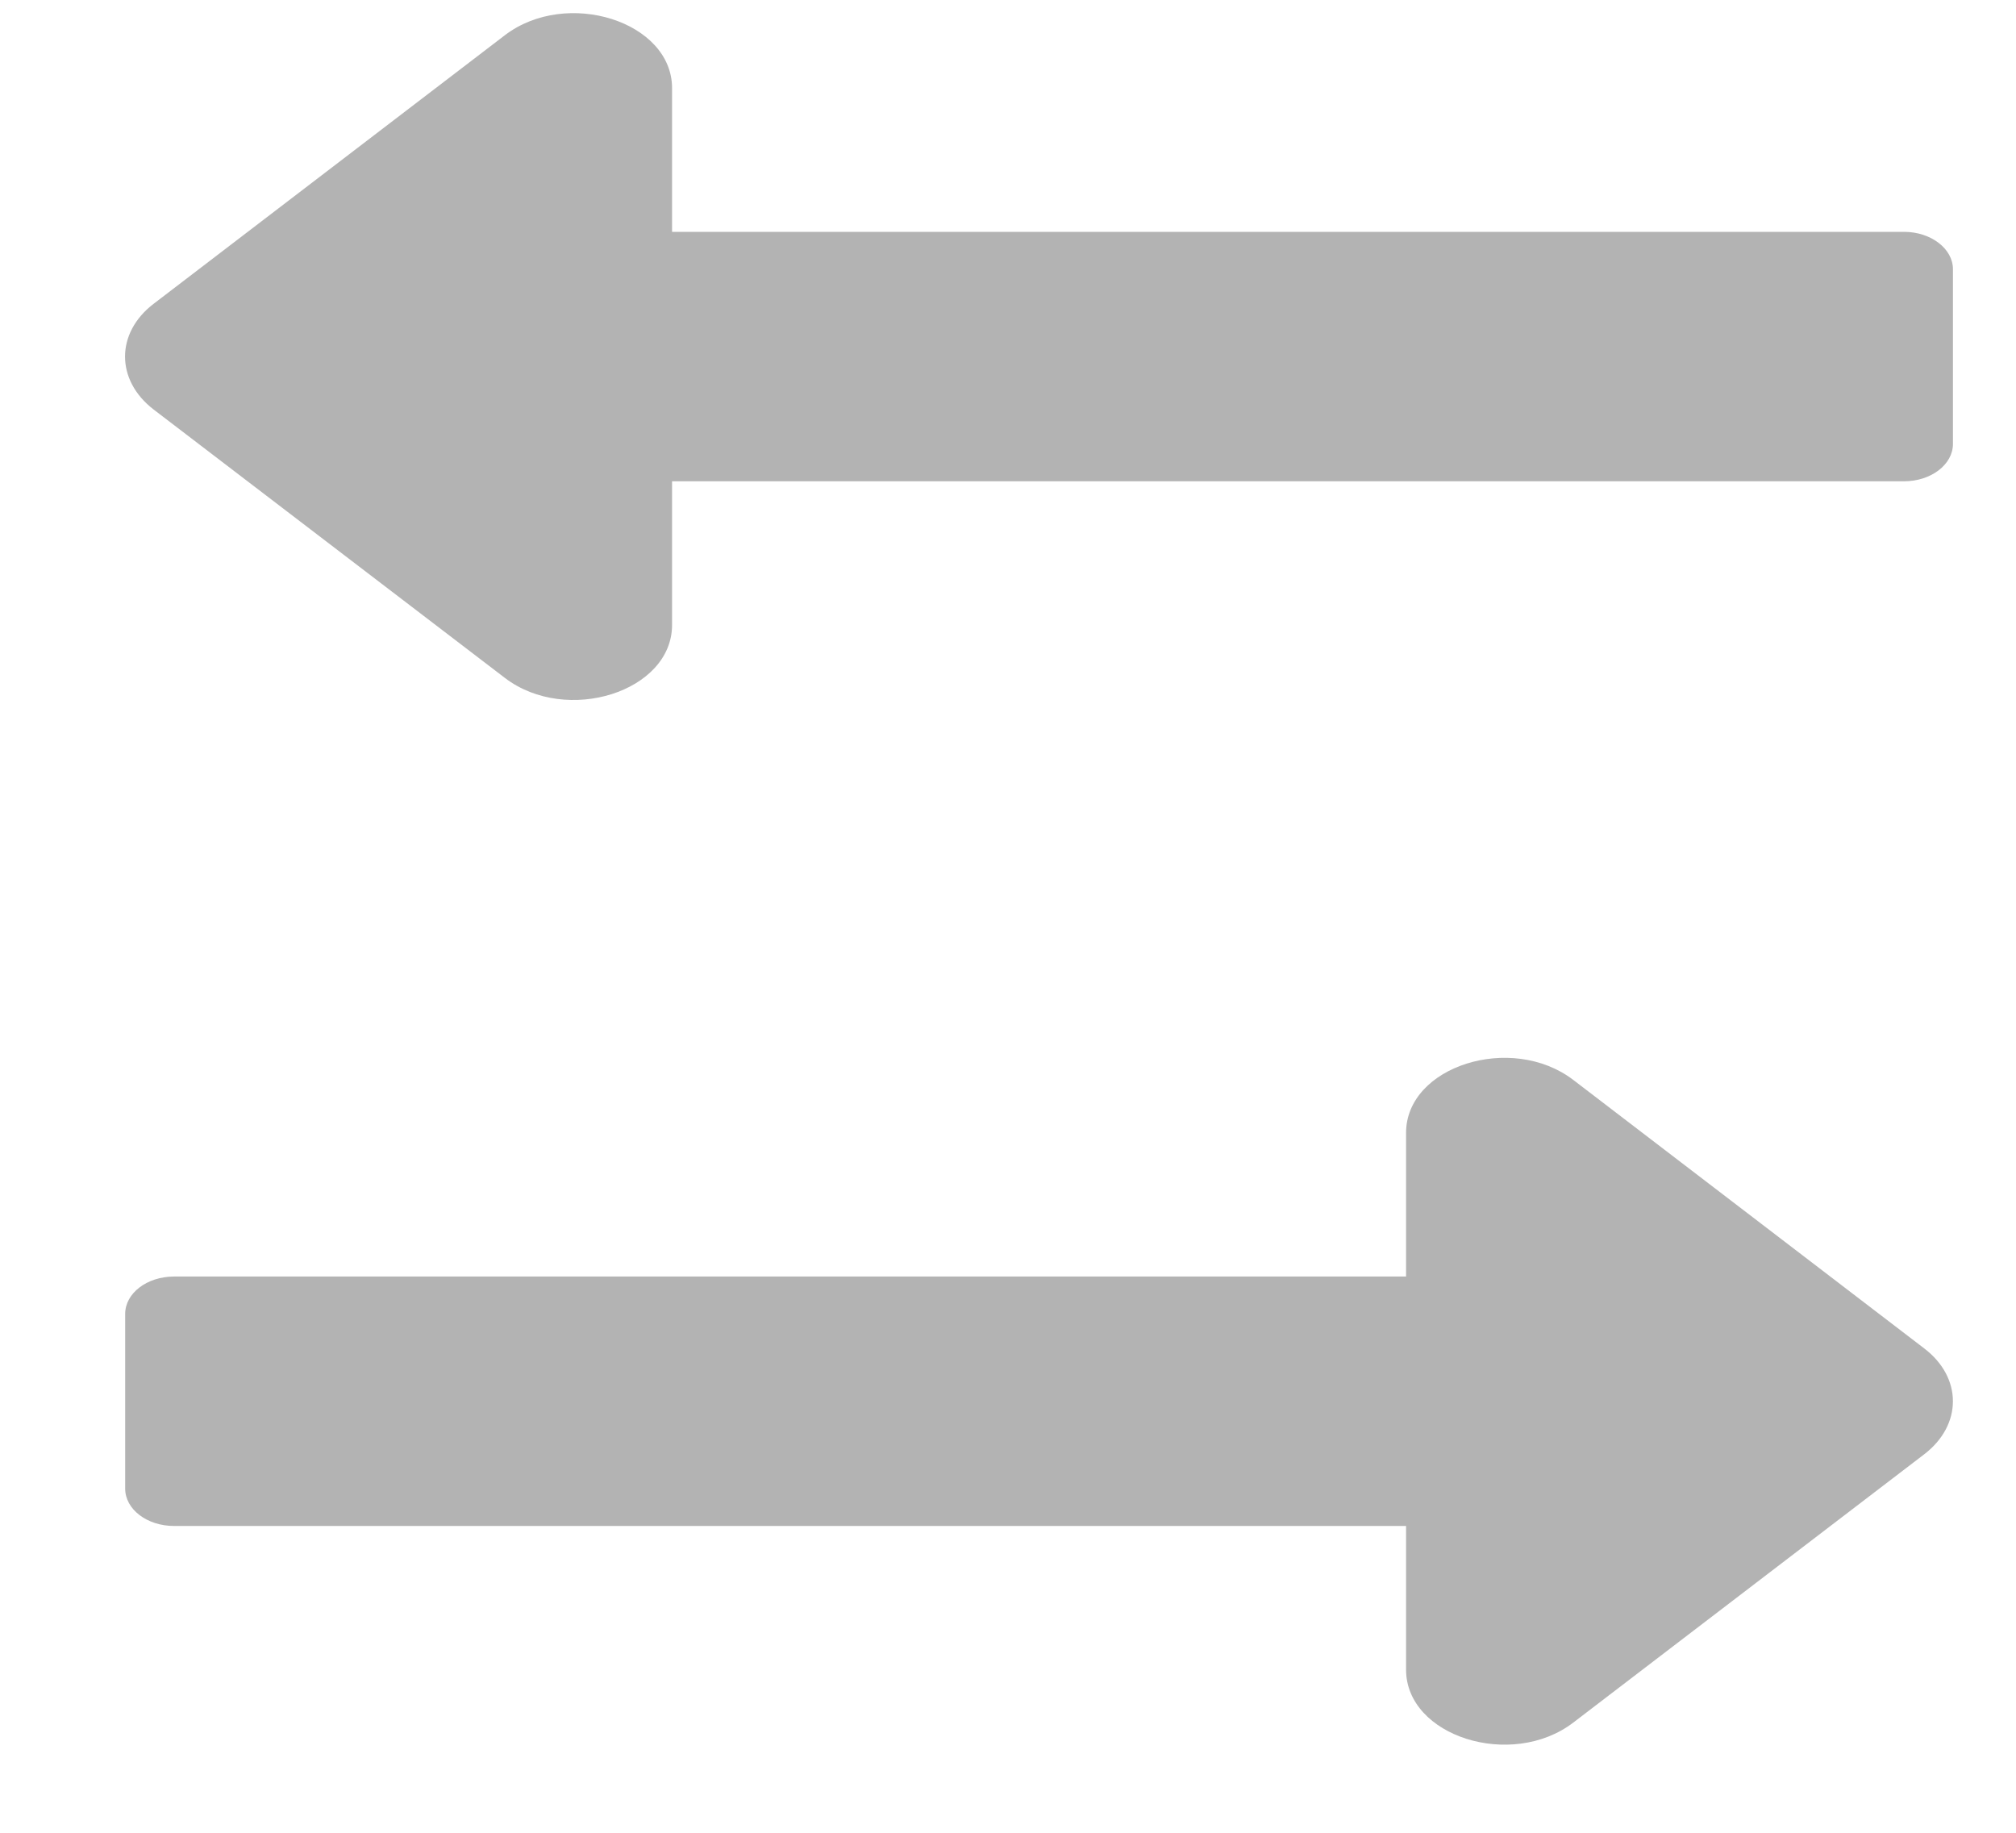 <svg width="11" height="10" viewBox="0 0 11 10" fill="none" xmlns="http://www.w3.org/2000/svg">
<path d="M7.672 8.326H0.95C0.802 8.326 0.683 8.235 0.683 8.122V7.169C0.683 7.056 0.802 6.965 0.95 6.965H7.672V6.181C7.672 5.817 8.247 5.635 8.584 5.892L10.499 7.357C10.708 7.516 10.708 7.775 10.499 7.935L8.584 9.399C8.247 9.656 7.672 9.474 7.672 9.11V8.326Z" fill="black" fill-opacity="0.3"/>
<path d="M3.667 2.626H10.389C10.536 2.626 10.656 2.535 10.656 2.422V1.469C10.656 1.357 10.536 1.265 10.389 1.265H3.667V0.481C3.667 0.117 3.092 -0.065 2.755 0.192L0.839 1.657C0.63 1.816 0.63 2.075 0.839 2.235L2.755 3.699C3.092 3.956 3.667 3.774 3.667 3.41V2.626Z" fill="black" fill-opacity="0.3"/>
</svg>
